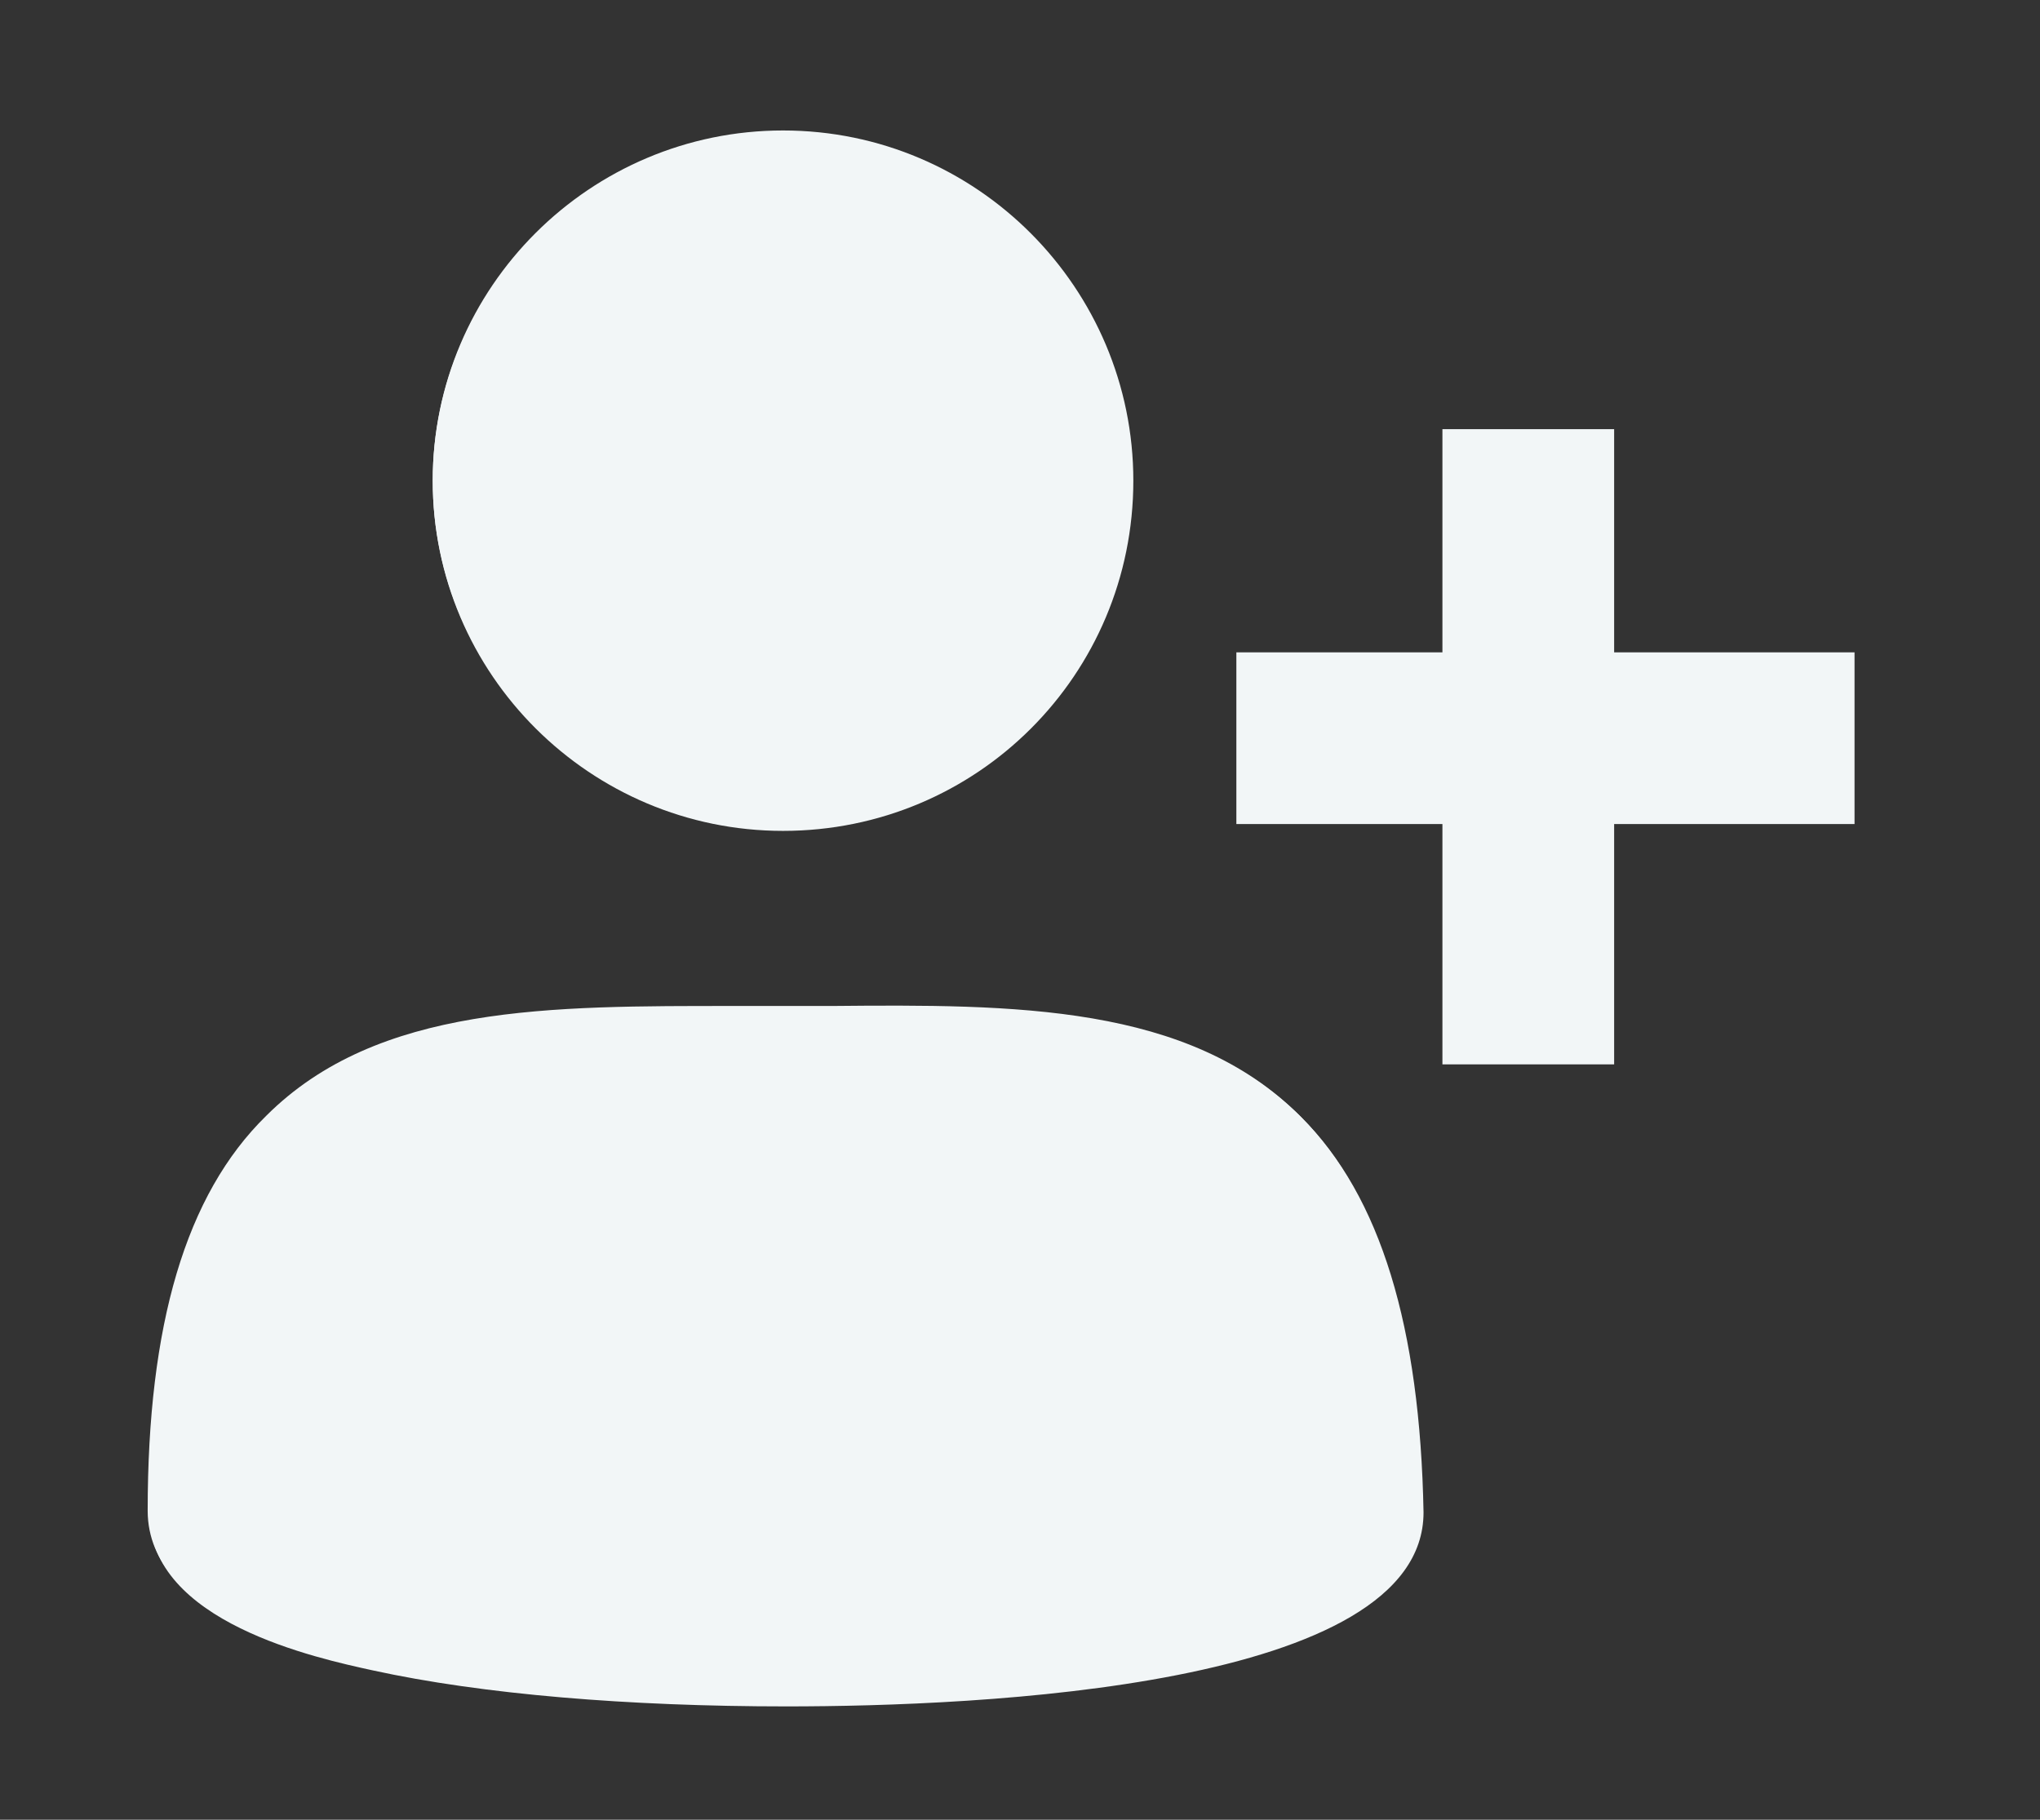 <?xml version="1.0" encoding="utf-8"?>
<!-- Generator: Adobe Illustrator 19.1.0, SVG Export Plug-In . SVG Version: 6.00 Build 0)  -->
<svg version="1.1" xmlns="http://www.w3.org/2000/svg" xmlns:xlink="http://www.w3.org/1999/xlink" x="0px" y="0px"
	 viewBox="0 0 118.8 106" style="enable-background:new 0 0 118.8 106;" xml:space="preserve">
<rect x="0" y="0" width="118.8" height="106" fill="#333333" stroke="none"/>
<style type="text/css">
	.st0{fill:#1A1A1A;}
	.st1{fill:#79C0F2;}
	.st2{fill:#434C59;}
	.st3{fill:#F2F6F7;}
	.st4{fill:#FFFFFF;}
	.st5{fill:#3C5A99;}
	.st6{fill:#6AB6EA;}
	.st7{fill:#002F4B;}
</style>
<g id="Layer_1">
	<g>
		<path class="st3" d="M75.8,65.1c-6.5-6.5-16.6-6.5-27.3-6.4c-1.9,0-3.8,0-5.6,0c-10.7,0-20.8-0.1-27.3,6.4
			c-4.7,4.7-6.9,12.2-6.9,23.1c0,6.3,9.8,8.4,13,9.1c6.4,1.4,14.9,2.1,24.1,2.1c11.2,0,37.1-1.1,37.1-11.3
			C82.7,77.3,80.4,69.7,75.8,65.1z"/>
		<path class="st3" d="M45.6,48.4C56.9,48.4,66,39.3,66,28c0-11.2-9.1-20.4-20.4-20.4c-11.2,0-20.4,9.1-20.4,20.4
			C25.2,39.3,34.4,48.4,45.6,48.4z"/>
		<path class="st3" d="M108,38H94V25c-2,0-6,0-10,0v13H72c0,2,0,7,0,10h12v14c6,0,9,0,10,0V48h14C108,45,108,40,108,38z"/>
	</g>
	<path class="st3" d="M75.7,65c-6.5-6.5-16.6-6.5-27.3-6.4c-1.9,0-3.8,0-5.6,0c-10.7,0-20.8-0.1-27.3,6.4c-4.7,4.6-6.9,12.2-6.9,23
		c0,6.3,9.8,8.4,13,9.1c6.4,1.4,14.9,2.1,24,2.1c11.1,0,37-1.1,37-11.2C82.6,77.1,80.3,69.6,75.7,65z"/>
	<path class="st3" d="M45.6,48.3c11.2,0,20.3-9.1,20.3-20.3c0-11.2-9.1-20.3-20.3-20.3c-11.2,0-20.4,9.1-20.4,20.3
		C25.2,39.2,34.4,48.3,45.6,48.3z"/>
</g>
<g id="Layer_2">
</g>
</svg>
